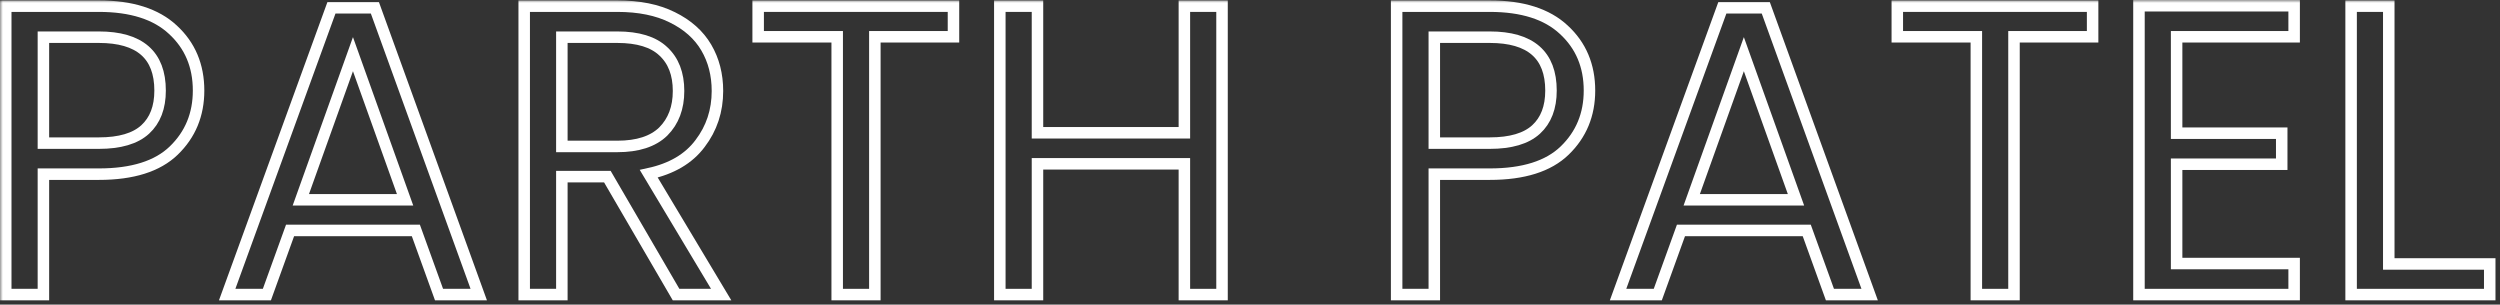 <svg viewBox="0 0 435 53" fill="none" xmlns="http://www.w3.org/2000/svg">
<rect x="0" y="0" width="435" height="53" fill="#333333" stroke="none"/>
<mask id="path-1-outside-1" maskUnits="userSpaceOnUse" x="0" y="0" width="435" height="53" fill="black">
<rect fill="white" width="435" height="53"/>
<path d="M34.552 15.76C34.552 19.936 33.112 23.416 30.232 26.2C27.4 28.936 23.056 30.304 17.2 30.304H7.552V51.256H1V1.072H17.2C22.864 1.072 27.16 2.44 30.088 5.176C33.064 7.912 34.552 11.44 34.552 15.76ZM17.2 24.904C20.848 24.904 23.536 24.112 25.264 22.528C26.992 20.944 27.856 18.688 27.856 15.76C27.856 9.568 24.304 6.472 17.2 6.472H7.552V24.904H17.2Z"/>
<path d="M72.359 40.096H50.471L46.439 51.256H39.527L57.671 1.36H65.231L83.303 51.256H76.391L72.359 40.096ZM70.487 34.768L61.415 9.424L52.343 34.768H70.487Z"/>
<path d="M117.635 51.256L105.683 30.736H97.763V51.256H91.211V1.072H107.411C111.203 1.072 114.395 1.72 116.987 3.016C119.627 4.312 121.595 6.064 122.891 8.272C124.187 10.48 124.835 13 124.835 15.832C124.835 19.288 123.827 22.336 121.811 24.976C119.843 27.616 116.867 29.368 112.883 30.232L125.483 51.256H117.635ZM97.763 25.48H107.411C110.963 25.48 113.627 24.616 115.403 22.888C117.179 21.112 118.067 18.76 118.067 15.832C118.067 12.856 117.179 10.552 115.403 8.92C113.675 7.288 111.011 6.472 107.411 6.472H97.763V25.48Z"/>
<path d="M165.904 1.072V6.4H152.224V51.256H145.672V6.4H131.92V1.072H165.904Z"/>
<path d="M212.633 1.072V51.256H206.081V28.504H180.521V51.256H173.969V1.072H180.521V23.104H206.081V1.072H212.633Z"/>
<path d="M276.568 15.76C276.568 19.936 275.128 23.416 272.248 26.2C269.416 28.936 265.072 30.304 259.216 30.304H249.568V51.256H243.016V1.072H259.216C264.88 1.072 269.176 2.44 272.104 5.176C275.08 7.912 276.568 11.44 276.568 15.76ZM259.216 24.904C262.864 24.904 265.552 24.112 267.28 22.528C269.008 20.944 269.872 18.688 269.872 15.76C269.872 9.568 266.32 6.472 259.216 6.472H249.568V24.904H259.216Z"/>
<path d="M314.375 40.096H292.487L288.455 51.256H281.543L299.687 1.36H307.247L325.319 51.256H318.407L314.375 40.096ZM312.503 34.768L303.431 9.424L294.359 34.768H312.503Z"/>
<path d="M364.115 1.072V6.4H350.435V51.256H343.883V6.4H330.131V1.072H364.115Z"/>
<path d="M378.732 6.4V23.176H397.02V28.576H378.732V45.856H399.18V51.256H372.18V1H399.18V6.4H378.732Z"/>
<path d="M415.646 45.928H433.214V51.256H409.094V1.072H415.646V45.928Z"/>
</mask>
<path d="M34.552 15.76C34.552 19.936 33.112 23.416 30.232 26.2C27.4 28.936 23.056 30.304 17.2 30.304H7.552V51.256H1V1.072H17.2C22.864 1.072 27.16 2.44 30.088 5.176C33.064 7.912 34.552 11.44 34.552 15.76ZM17.2 24.904C20.848 24.904 23.536 24.112 25.264 22.528C26.992 20.944 27.856 18.688 27.856 15.76C27.856 9.568 24.304 6.472 17.2 6.472H7.552V24.904H17.2Z" stroke="white" stroke-width="2" mask="url(#path-1-outside-1)"/>
<path d="M72.359 40.096H50.471L46.439 51.256H39.527L57.671 1.36H65.231L83.303 51.256H76.391L72.359 40.096ZM70.487 34.768L61.415 9.424L52.343 34.768H70.487Z" stroke="white" stroke-width="2" mask="url(#path-1-outside-1)"/>
<path d="M117.635 51.256L105.683 30.736H97.763V51.256H91.211V1.072H107.411C111.203 1.072 114.395 1.72 116.987 3.016C119.627 4.312 121.595 6.064 122.891 8.272C124.187 10.48 124.835 13 124.835 15.832C124.835 19.288 123.827 22.336 121.811 24.976C119.843 27.616 116.867 29.368 112.883 30.232L125.483 51.256H117.635ZM97.763 25.48H107.411C110.963 25.48 113.627 24.616 115.403 22.888C117.179 21.112 118.067 18.76 118.067 15.832C118.067 12.856 117.179 10.552 115.403 8.92C113.675 7.288 111.011 6.472 107.411 6.472H97.763V25.48Z" stroke="white" stroke-width="2" mask="url(#path-1-outside-1)"/>
<path d="M165.904 1.072V6.4H152.224V51.256H145.672V6.4H131.92V1.072H165.904Z" stroke="white" stroke-width="2" mask="url(#path-1-outside-1)"/>
<path d="M212.633 1.072V51.256H206.081V28.504H180.521V51.256H173.969V1.072H180.521V23.104H206.081V1.072H212.633Z" stroke="white" stroke-width="2" mask="url(#path-1-outside-1)"/>
<path d="M276.568 15.76C276.568 19.936 275.128 23.416 272.248 26.2C269.416 28.936 265.072 30.304 259.216 30.304H249.568V51.256H243.016V1.072H259.216C264.88 1.072 269.176 2.44 272.104 5.176C275.08 7.912 276.568 11.44 276.568 15.76ZM259.216 24.904C262.864 24.904 265.552 24.112 267.28 22.528C269.008 20.944 269.872 18.688 269.872 15.76C269.872 9.568 266.32 6.472 259.216 6.472H249.568V24.904H259.216Z" stroke="white" stroke-width="2" mask="url(#path-1-outside-1)"/>
<path d="M314.375 40.096H292.487L288.455 51.256H281.543L299.687 1.36H307.247L325.319 51.256H318.407L314.375 40.096ZM312.503 34.768L303.431 9.424L294.359 34.768H312.503Z" stroke="white" stroke-width="2" mask="url(#path-1-outside-1)"/>
<path d="M364.115 1.072V6.4H350.435V51.256H343.883V6.4H330.131V1.072H364.115Z" stroke="white" stroke-width="2" mask="url(#path-1-outside-1)"/>
<path d="M378.732 6.4V23.176H397.02V28.576H378.732V45.856H399.18V51.256H372.18V1H399.18V6.4H378.732Z" stroke="white" stroke-width="2" mask="url(#path-1-outside-1)"/>
<path d="M415.646 45.928H433.214V51.256H409.094V1.072H415.646V45.928Z" stroke="white" stroke-width="2" mask="url(#path-1-outside-1)"/>
</svg>
